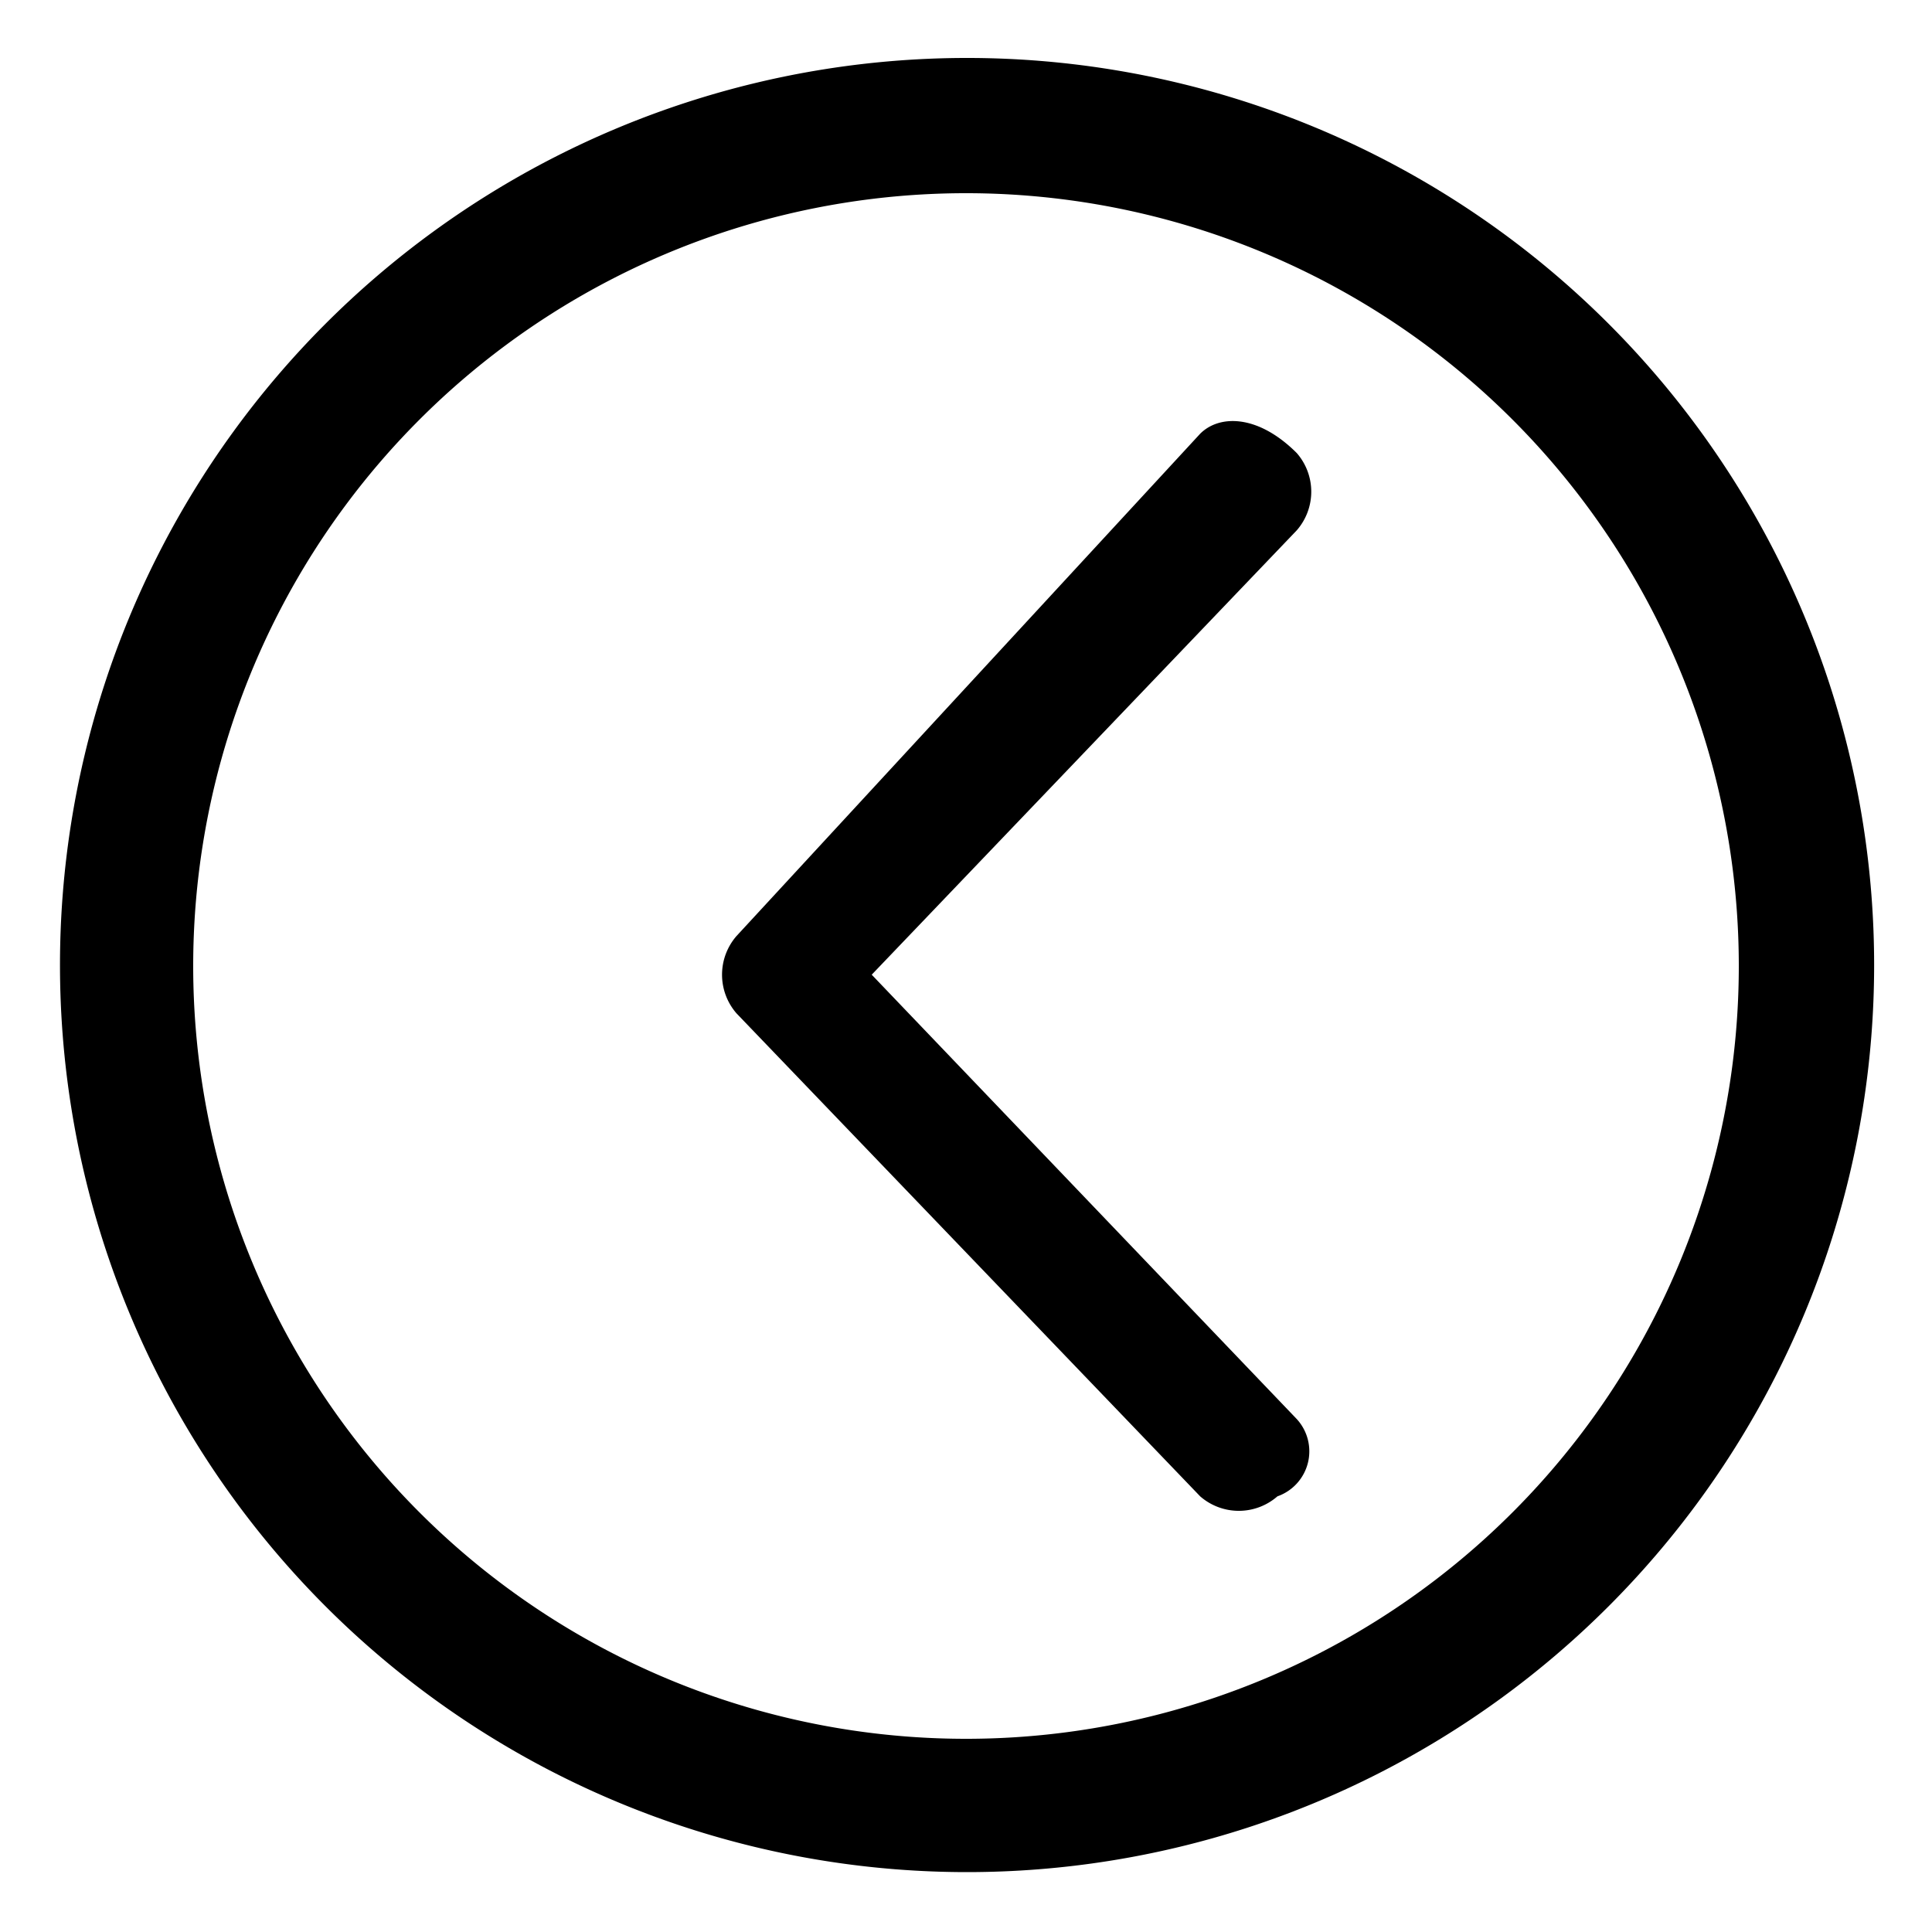 <svg id="Layer_1" data-name="Layer 1" xmlns="http://www.w3.org/2000/svg" viewBox="0 0 10 10"><title>m-icon_circle-angle-right-o</title><path d="M6.712,2.345c-.2-.2-.4-.2-.5-.1l-2.4,2.6a.305.305,0,0,0,0,.4l2.4,2.5a.304.304,0,0,0,.4,0,.247.247,0,0,0,.1-.4l-2.2-2.3,2.2-2.3A.304.304,0,0,0,6.712,2.345Z"/><path d="M5.011.3H5a4.695,4.695,0,1,0,.011,0ZM5,9A4,4,0,1,1,9,5,4,4,0,0,1,5,9Z"/></svg>